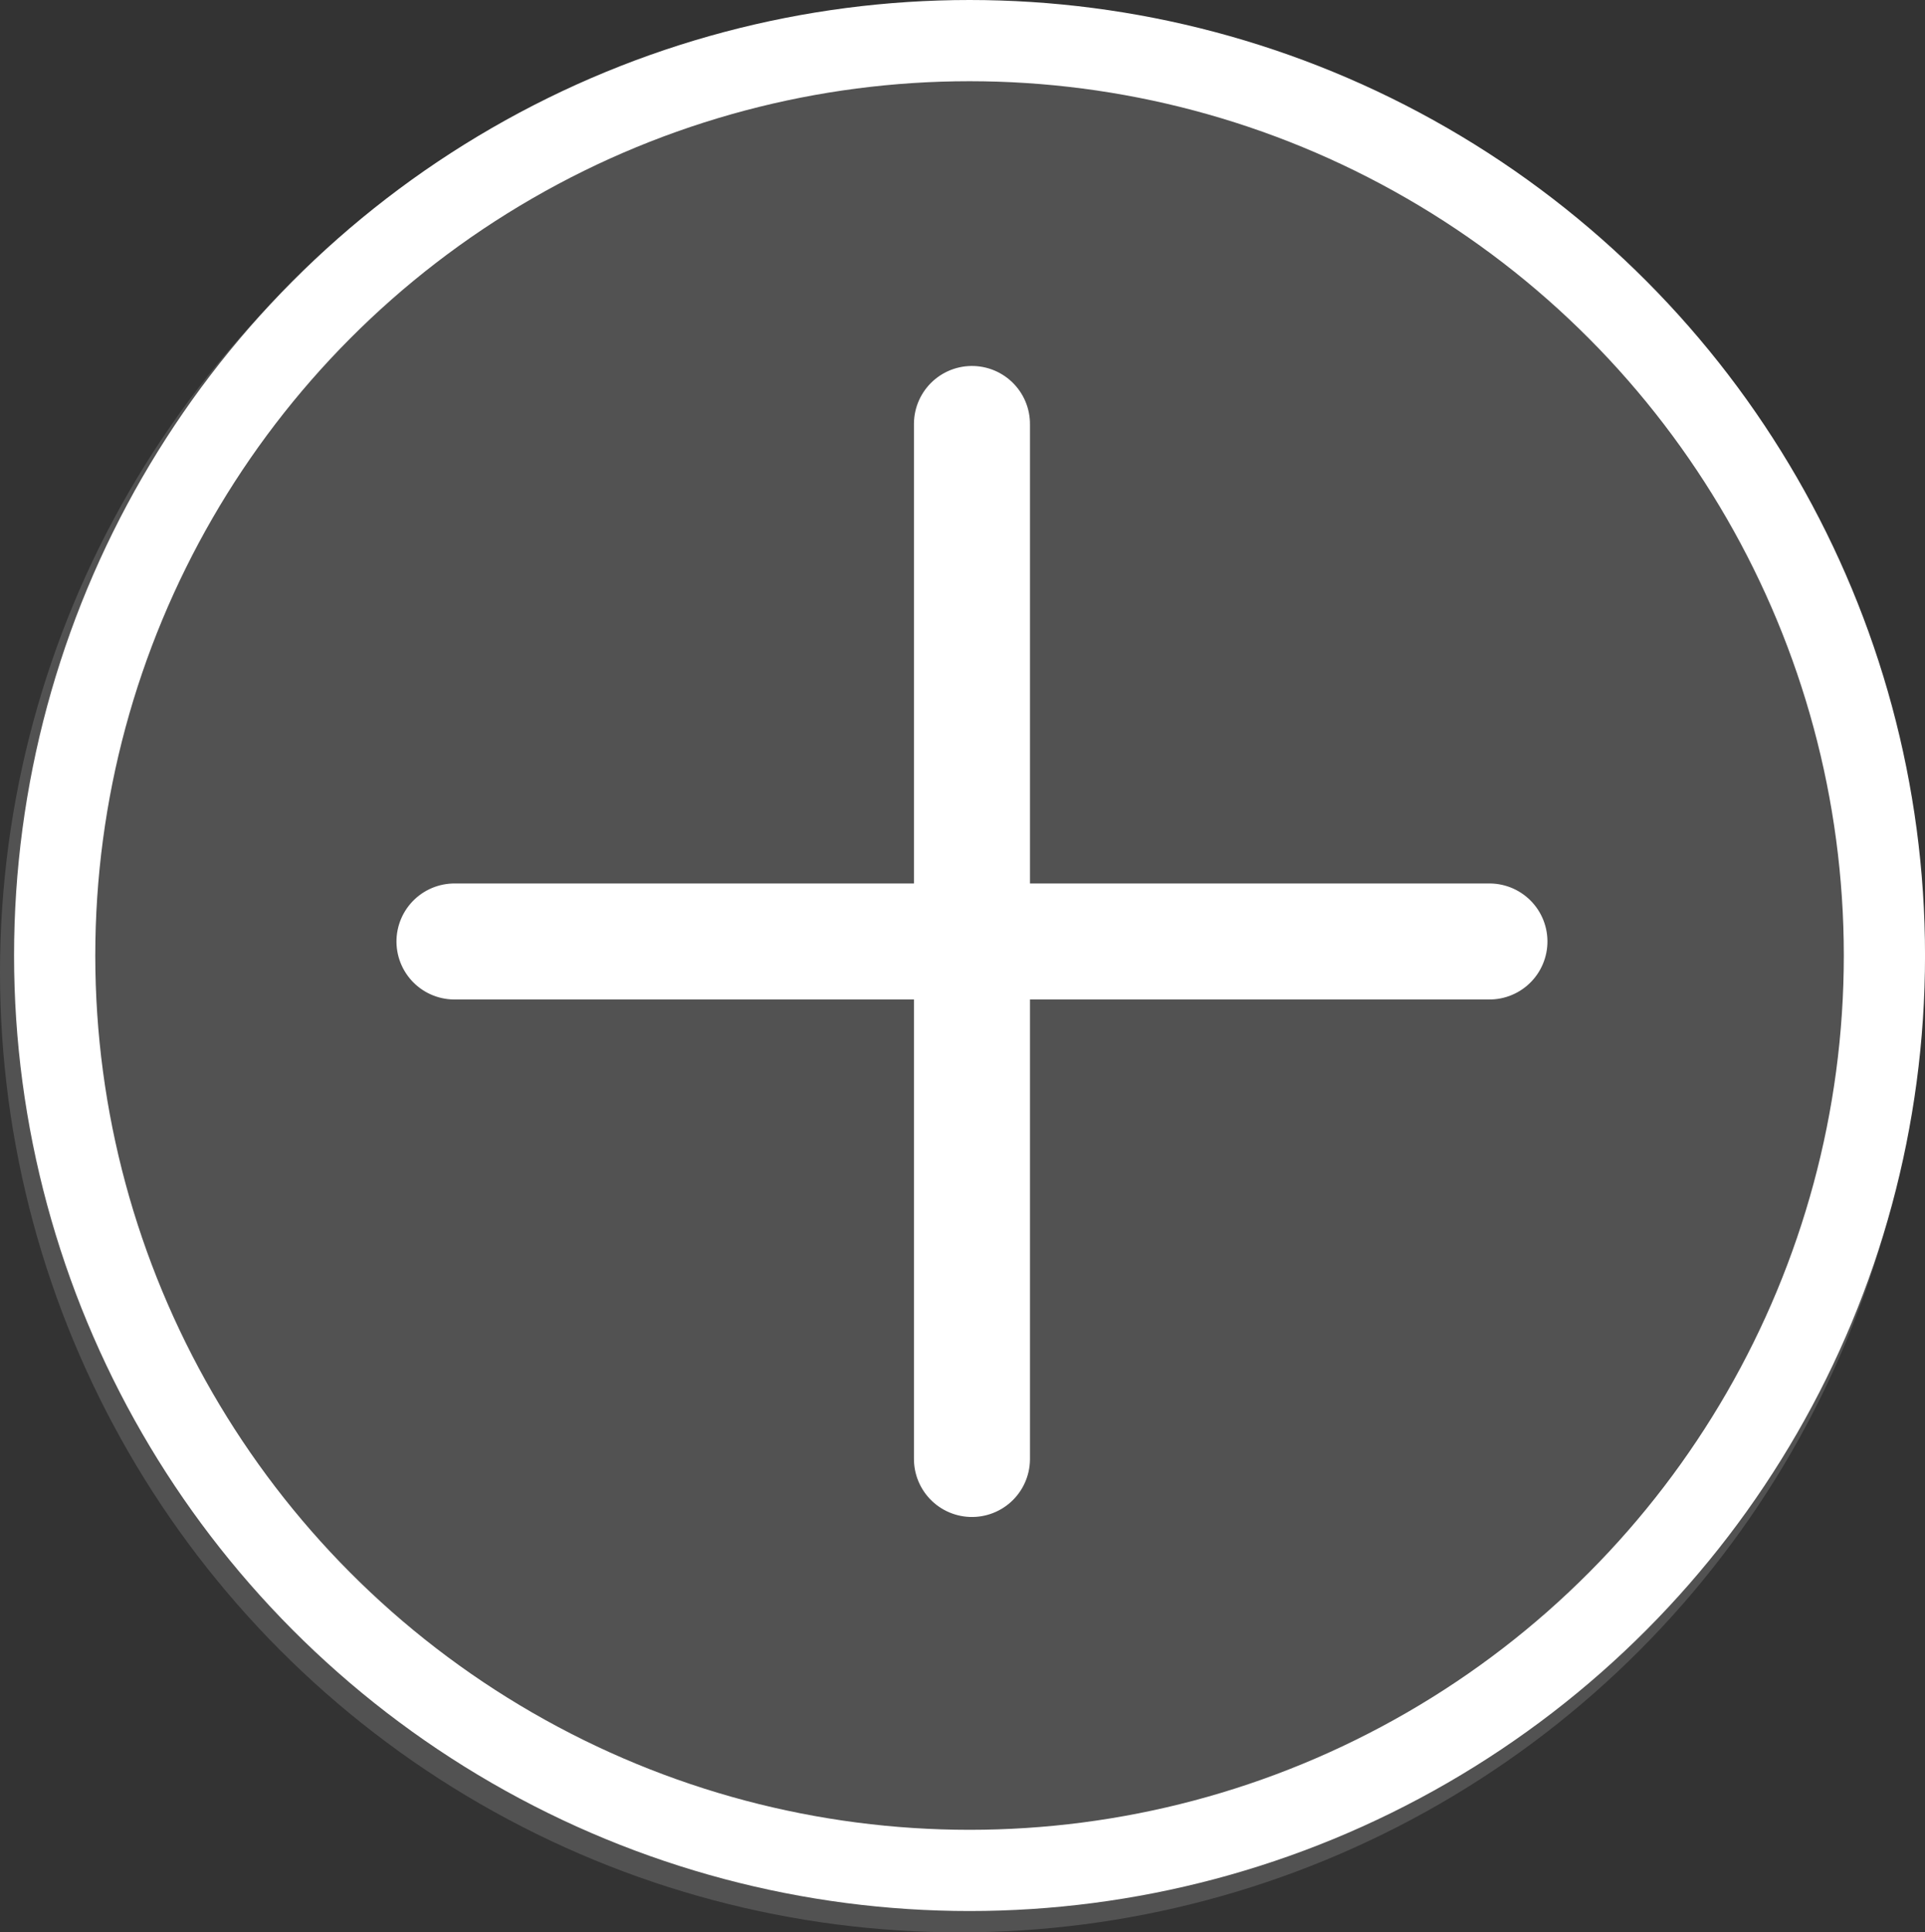 <svg xmlns="http://www.w3.org/2000/svg" width="66.368" height="66.62" viewBox="0 0 66.368 66.62">
  <rect x="0" y="0" width="66.368" height="66.62" fill="#333333" stroke="none"/>
  <g id="plus_icon" transform="translate(0 0)">
    <ellipse id="Ellipse_14" data-name="Ellipse 14" cx="33.096" cy="33.096" rx="33.096" ry="33.096" transform="translate(0 0.428)" fill="#fff" opacity="0.153"/>
    <g id="Group_142" data-name="Group 142" transform="translate(0.485 0)">
      <g id="Group_135" data-name="Group 135" transform="translate(15.184 32.458) rotate(-45)">
        <line id="Line_12" data-name="Line 12" x2="25.231" y2="25.231" transform="translate(0 0)" fill="none" stroke="#fff" stroke-linecap="round" stroke-width="4"/>
        <line id="Line_13" data-name="Line 13" x2="25.231" y2="25.231" transform="translate(25.231 0) rotate(90)" fill="none" stroke="#fff" stroke-linecap="round" stroke-width="4"/>
      </g>
      <g id="Group_142-2" data-name="Group 142" transform="translate(0 0)">
        <g id="Ellipse_13" data-name="Ellipse 13" fill="none" stroke="#fff" stroke-width="2.8">
          <ellipse cx="32.942" cy="32.942" rx="32.942" ry="32.942" stroke="none"/>
          <ellipse cx="32.942" cy="32.942" rx="31.542" ry="31.542" fill="none"/>
        </g>
      </g>
    </g>
  </g>
</svg>
